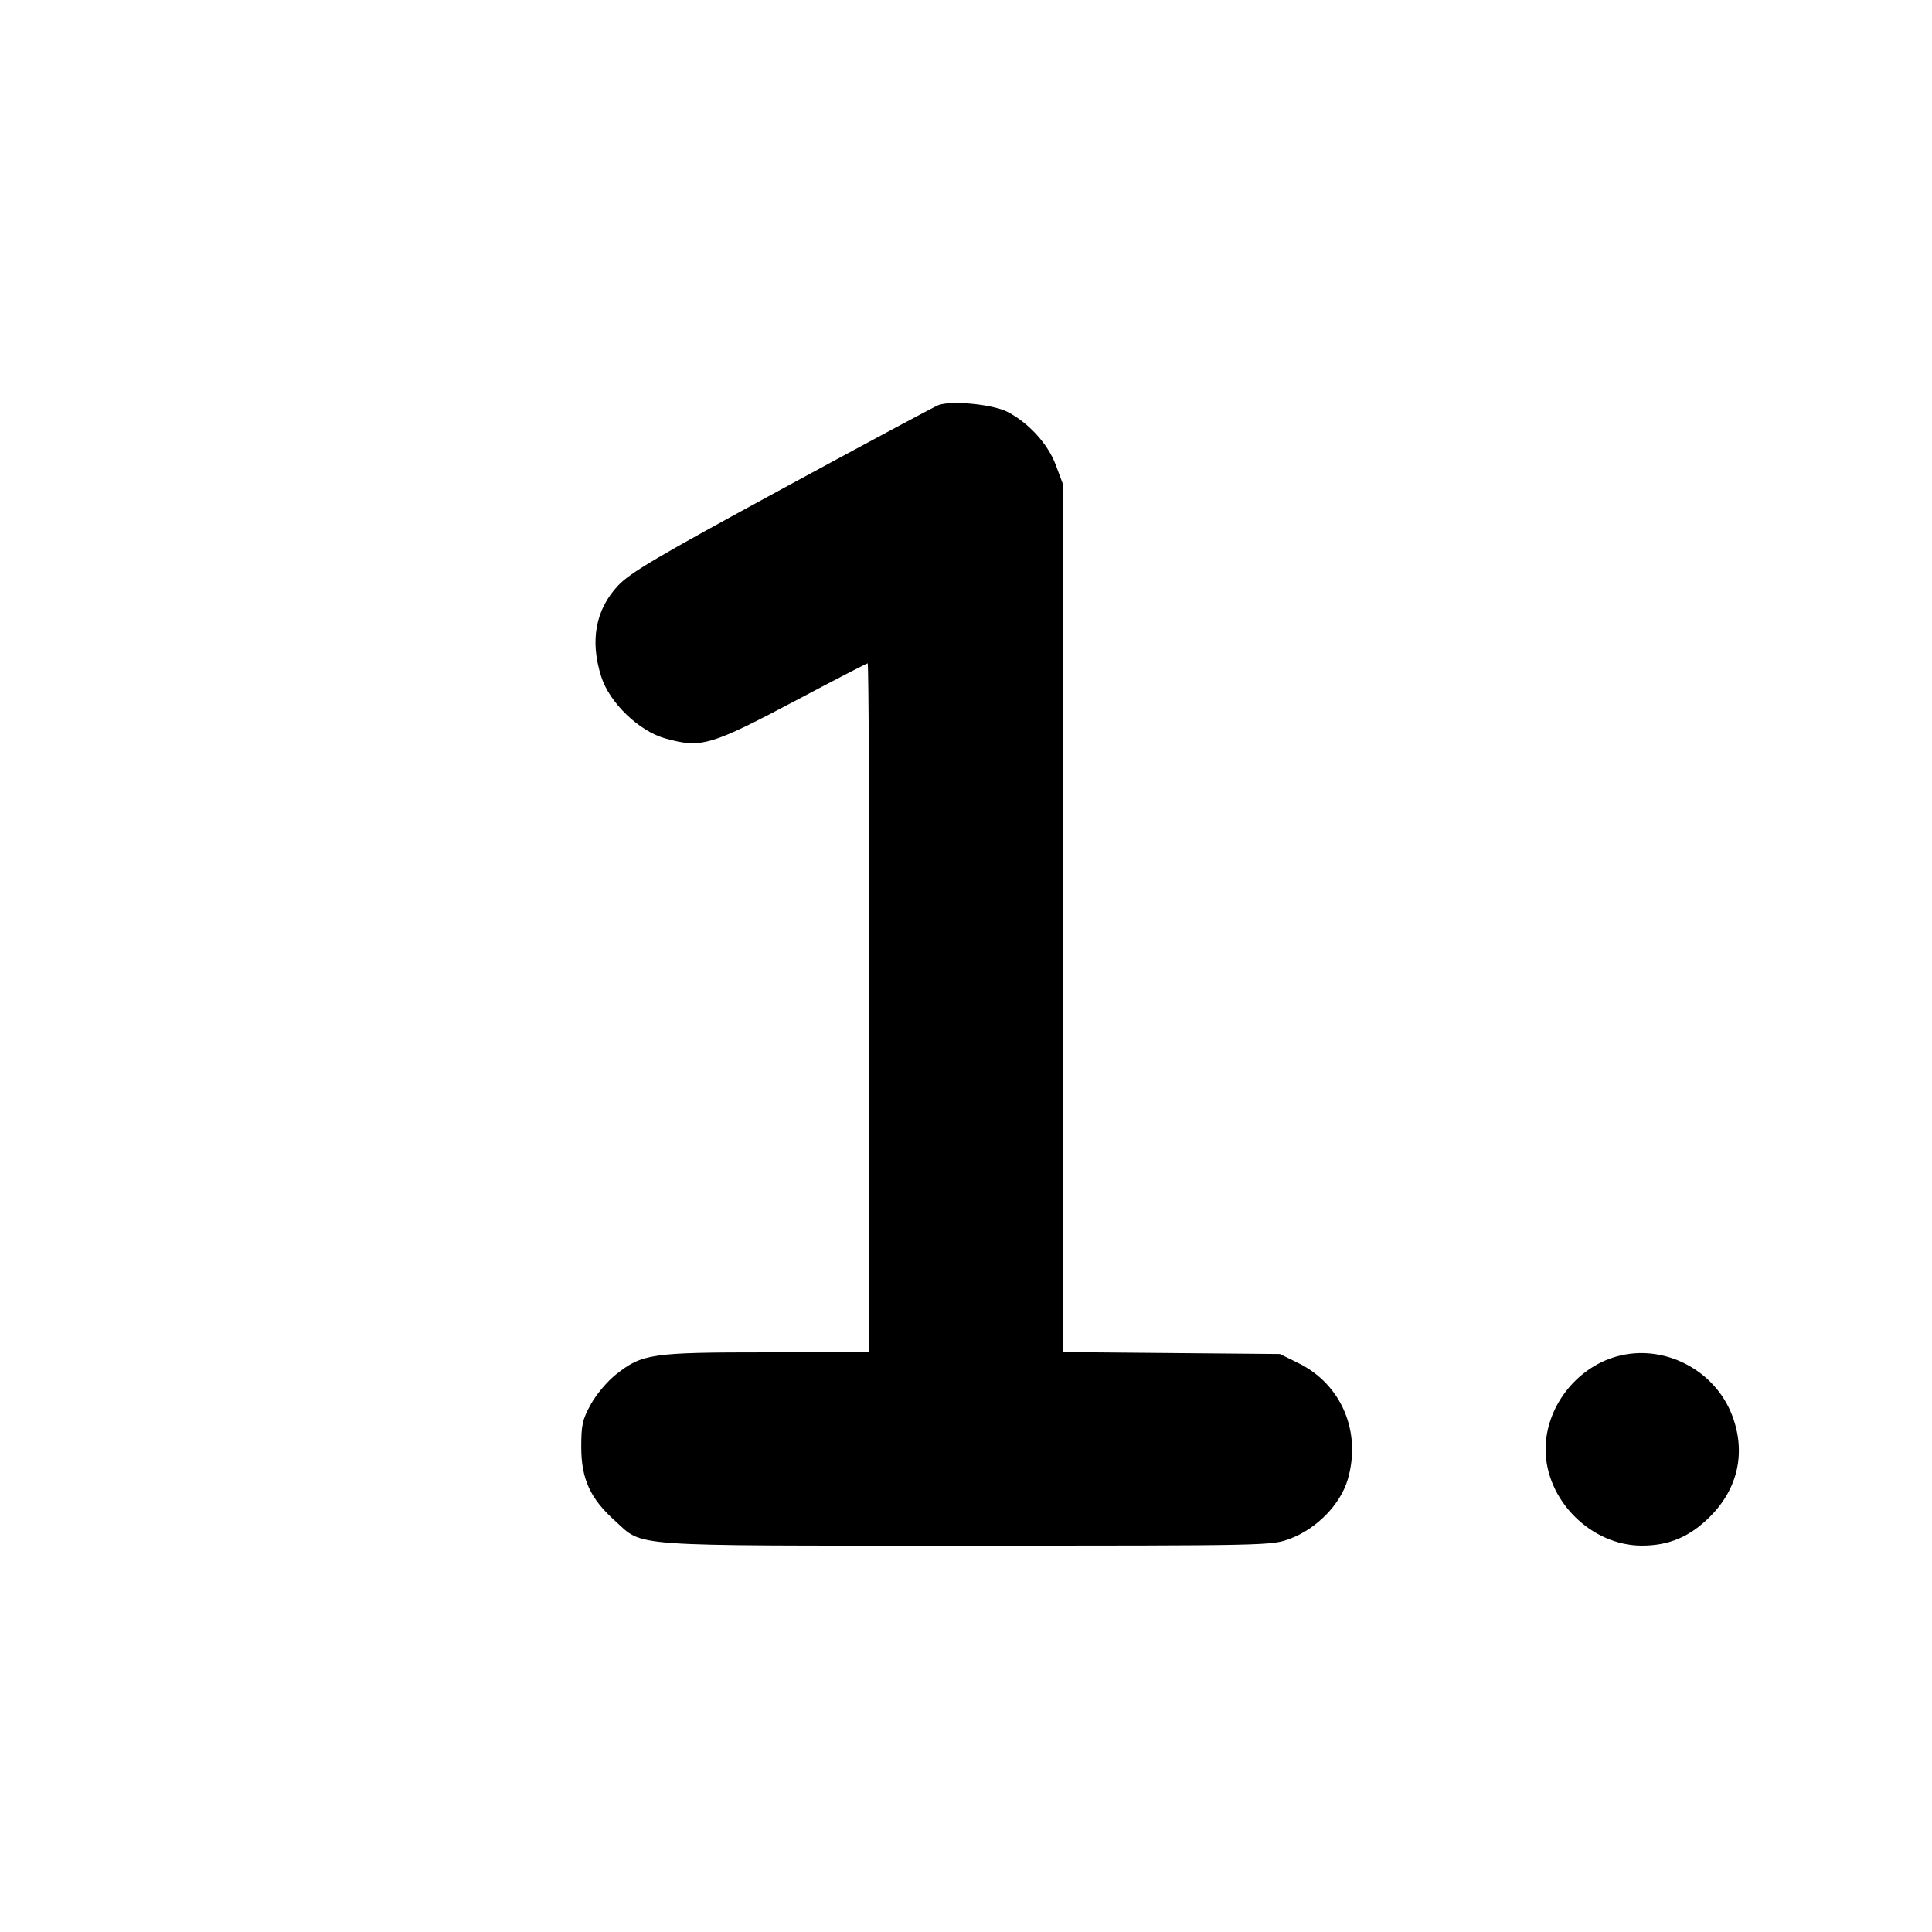 <svg id="icon" height="20" viewBox="0 0 20 20" width="20" xmlns="http://www.w3.org/2000/svg"><path d="M9.716 4.193 C 9.680 4.206,8.952 4.596,8.100 5.059 C 6.797 5.767,6.526 5.927,6.398 6.062 C 6.165 6.310,6.105 6.632,6.224 7.005 C 6.309 7.274,6.614 7.568,6.886 7.644 C 7.262 7.748,7.350 7.722,8.268 7.236 C 8.651 7.033,8.972 6.867,8.982 6.867 C 8.992 6.867,9.000 8.472,9.000 10.433 L 9.000 14.000 7.939 14.000 C 6.741 14.000,6.649 14.014,6.377 14.228 C 6.287 14.299,6.173 14.435,6.117 14.536 C 6.029 14.695,6.017 14.749,6.017 14.983 C 6.018 15.312,6.111 15.513,6.365 15.742 C 6.669 16.016,6.446 16.000,10.005 16.000 C 13.158 16.000,13.165 16.000,13.356 15.928 C 13.631 15.825,13.877 15.572,13.952 15.315 C 14.096 14.821,13.886 14.329,13.439 14.110 L 13.250 14.017 12.125 14.007 L 11.000 13.997 11.000 9.500 L 11.000 5.003 10.929 4.813 C 10.848 4.595,10.648 4.377,10.428 4.263 C 10.278 4.186,9.855 4.144,9.716 4.193 M16.733 14.043 C 16.312 14.162,16.000 14.571,16.000 15.003 C 16.000 15.530,16.471 16.000,16.997 16.000 C 17.277 16.000,17.495 15.908,17.701 15.701 C 17.992 15.411,18.075 15.036,17.933 14.657 C 17.754 14.179,17.220 13.905,16.733 14.043 " fill="currentColor" stroke="none" fill-rule="evenodd"></path></svg>